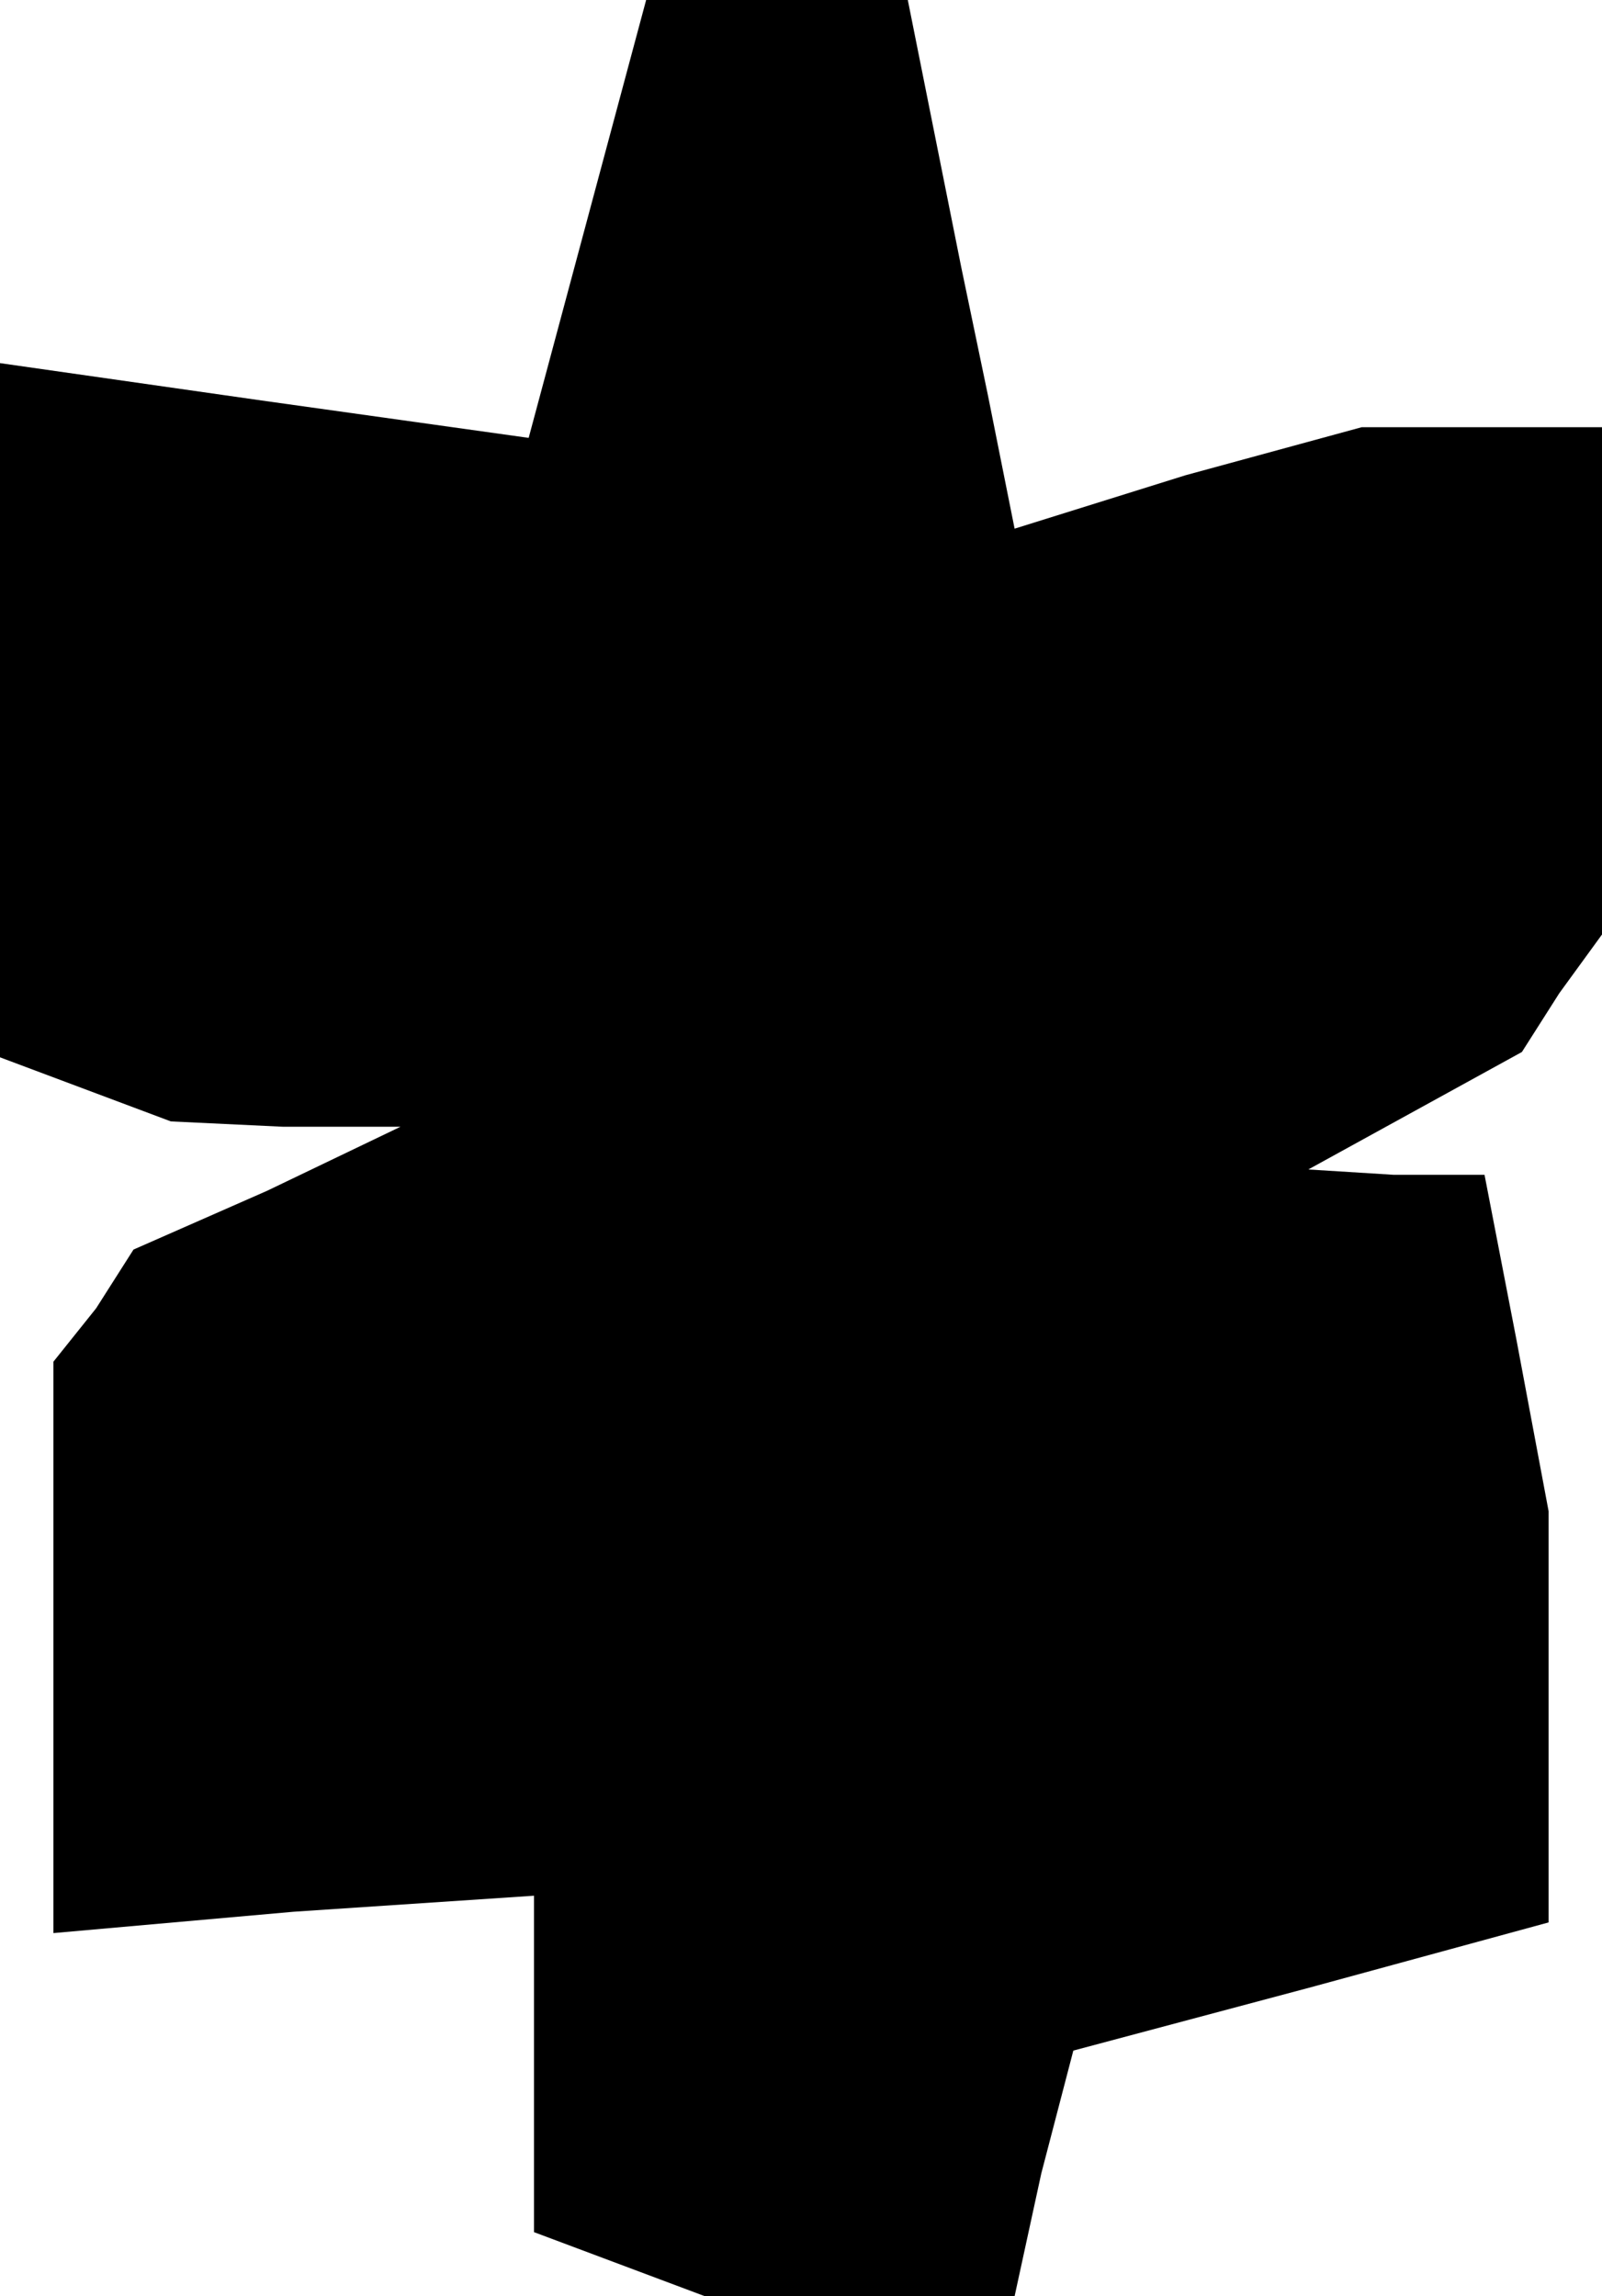 <?xml version="1.0" standalone="no"?>
<!DOCTYPE svg PUBLIC "-//W3C//DTD SVG 20010904//EN"
 "http://www.w3.org/TR/2001/REC-SVG-20010904/DTD/svg10.dtd">
<svg version="1.0" xmlns="http://www.w3.org/2000/svg"
 width="30pt" height="43pt" viewBox="0 0 30 43"
 preserveAspectRatio="xMidYMid meet">
<g transform="translate(0,43) scale(0.1,-0.1)"
fill="#000000" stroke="none">
<path d="M110 389 l-11 -41 -50 7 -49 7 0 -65 0 -65 16 -6 16 -6 21 -1 22 0
-25 -12 -25 -11 -7 -11 -8 -10 0 -54 0 -53 45 4 45 3 0 -31 0 -32 16 -6 16 -6
29 0 29 0 5 23 6 23 45 12 44 12 0 39 0 38 -6 32 -6 31 -17 0 -16 1 20 11 20
11 7 11 8 11 0 48 0 47 -23 0 -22 0 -33 -9 -32 -10 -5 25 -5 24 -5 25 -5 25
-25 0 -24 0 -11 -41z"/>
</g>
</svg>
